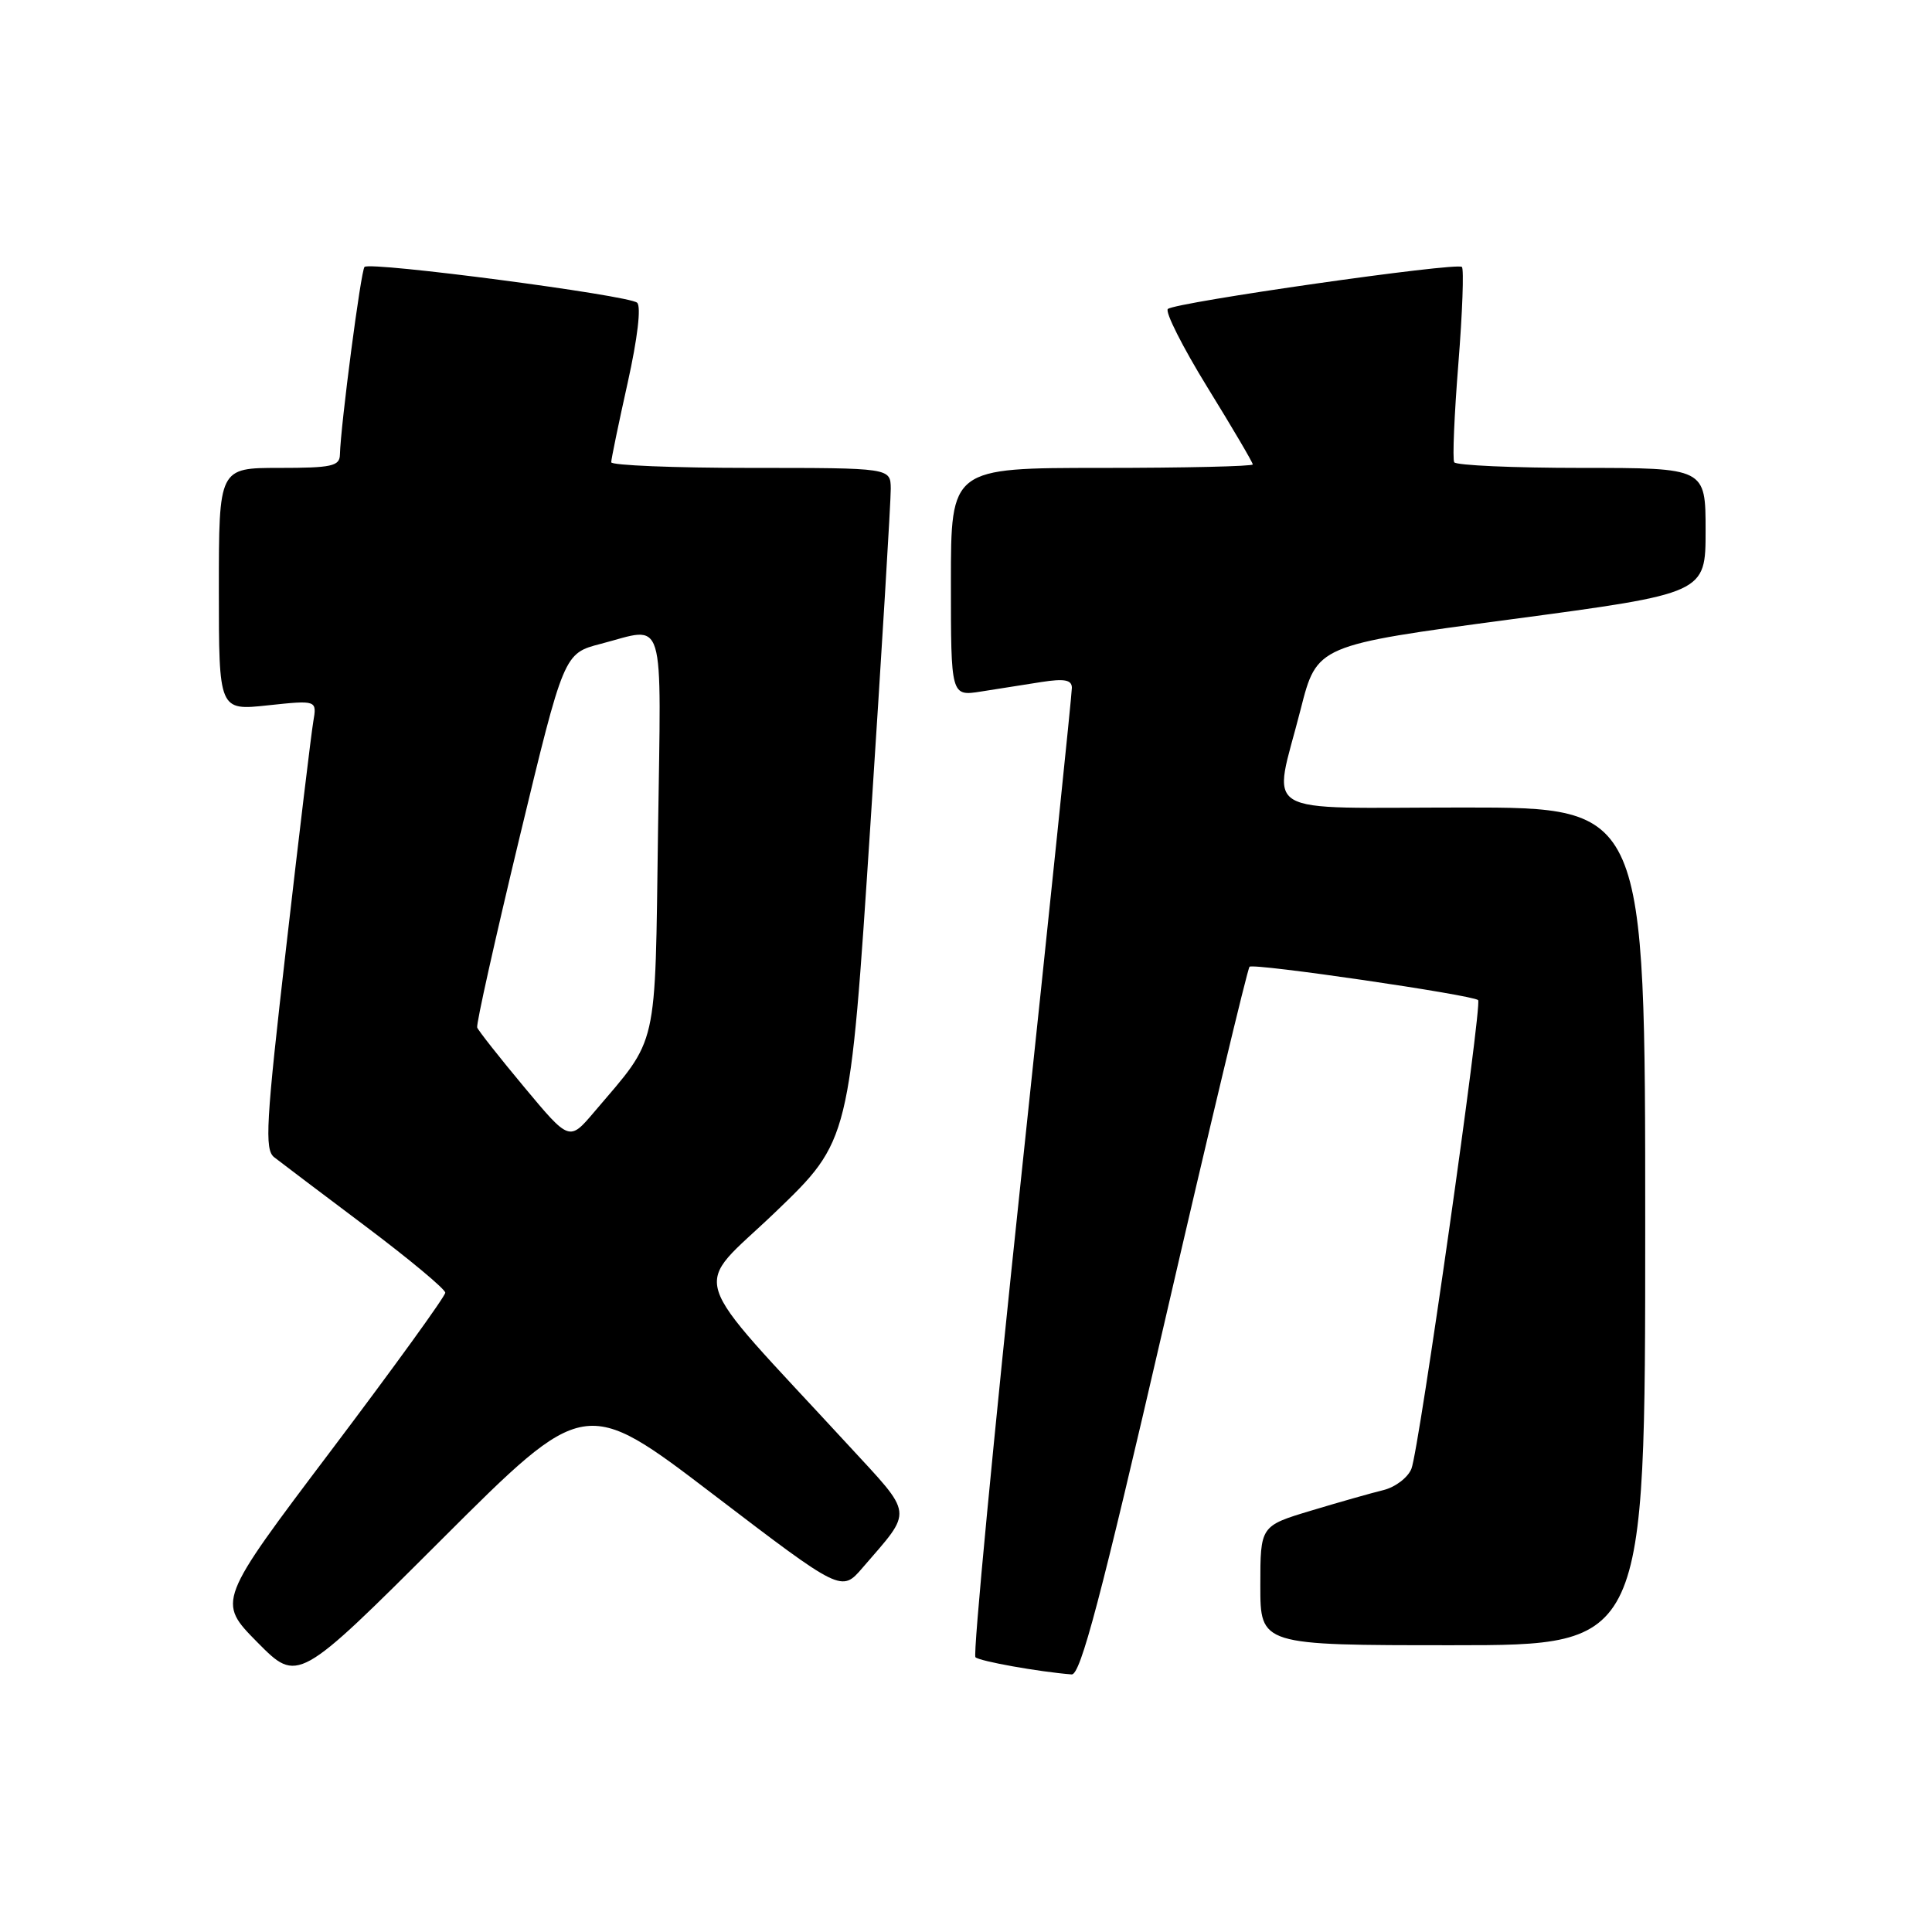 <?xml version="1.0" encoding="UTF-8" standalone="no"?>
<!DOCTYPE svg PUBLIC "-//W3C//DTD SVG 1.1//EN" "http://www.w3.org/Graphics/SVG/1.1/DTD/svg11.dtd" >
<svg xmlns="http://www.w3.org/2000/svg" xmlns:xlink="http://www.w3.org/1999/xlink" version="1.1" viewBox="0 0 256 256">
 <g >
 <path fill="currentColor"
d=" M 94.50 198.01 C 111.50 210.98 111.50 210.98 114.29 207.74 C 121.03 199.92 121.16 200.99 112.37 191.45 C 90.54 167.76 91.64 171.26 102.73 160.62 C 112.60 151.14 112.60 151.14 115.33 109.32 C 116.83 86.32 118.05 66.26 118.03 64.75 C 118.00 62.00 118.00 62.00 99.50 62.00 C 89.33 62.00 81.00 61.66 80.99 61.25 C 80.99 60.84 81.97 56.10 83.17 50.72 C 84.48 44.83 84.98 40.61 84.42 40.11 C 83.33 39.12 49.04 34.62 48.30 35.37 C 47.82 35.85 45.14 56.33 45.04 60.25 C 45.01 61.77 43.94 62.00 37.00 62.00 C 29.00 62.00 29.00 62.00 29.00 78.08 C 29.00 94.16 29.00 94.16 35.50 93.46 C 42.00 92.77 42.00 92.77 41.51 95.63 C 41.24 97.21 39.63 110.58 37.94 125.34 C 35.23 148.87 35.04 152.32 36.33 153.34 C 37.14 153.98 42.58 158.08 48.40 162.46 C 54.23 166.84 59.00 170.82 59.00 171.29 C 59.00 171.77 52.20 181.17 43.89 192.18 C 28.77 212.21 28.77 212.21 34.11 217.62 C 39.46 223.02 39.46 223.02 58.48 204.03 C 77.50 185.04 77.50 185.04 94.50 198.01 Z  M 154.29 175.29 C 160.22 149.61 165.30 128.37 165.57 128.10 C 166.08 127.59 195.17 131.84 195.86 132.52 C 196.42 133.09 188.02 192.19 187.02 194.62 C 186.55 195.79 184.89 197.05 183.33 197.44 C 181.77 197.82 177.46 199.04 173.75 200.16 C 167.00 202.19 167.00 202.19 167.00 210.10 C 167.00 218.00 167.00 218.00 192.50 218.00 C 218.00 218.00 218.00 218.00 218.00 162.50 C 218.00 107.00 218.00 107.00 194.00 107.00 C 166.19 107.00 168.66 108.48 172.34 94.00 C 174.50 85.50 174.50 85.50 200.25 82.06 C 226.00 78.62 226.00 78.62 226.00 70.31 C 226.00 62.00 226.00 62.00 209.56 62.00 C 200.52 62.00 192.92 61.66 192.69 61.25 C 192.45 60.84 192.70 54.96 193.24 48.20 C 193.78 41.43 193.99 35.66 193.71 35.37 C 193.05 34.72 155.77 40.05 154.75 40.94 C 154.34 41.30 156.70 45.98 160.00 51.34 C 163.30 56.69 166.00 61.28 166.00 61.54 C 166.00 61.79 157.00 62.00 146.00 62.00 C 126.00 62.00 126.00 62.00 126.00 77.13 C 126.00 92.26 126.00 92.26 130.00 91.63 C 132.20 91.28 135.80 90.72 138.00 90.37 C 141.03 89.90 142.01 90.08 142.03 91.12 C 142.04 91.88 139.03 120.96 135.34 155.73 C 131.65 190.51 128.91 219.25 129.25 219.59 C 129.79 220.12 137.62 221.52 142.00 221.87 C 143.17 221.96 145.84 211.86 154.29 175.29 Z  M 69.47 144.06 C 66.19 140.13 63.38 136.56 63.23 136.15 C 63.08 135.73 65.61 124.41 68.84 110.98 C 74.72 86.58 74.72 86.58 79.61 85.31 C 88.30 83.05 87.61 80.78 87.19 110.25 C 86.78 139.54 87.30 137.27 78.72 147.36 C 75.44 151.22 75.44 151.22 69.47 144.06 Z "/>
</g>
</svg>